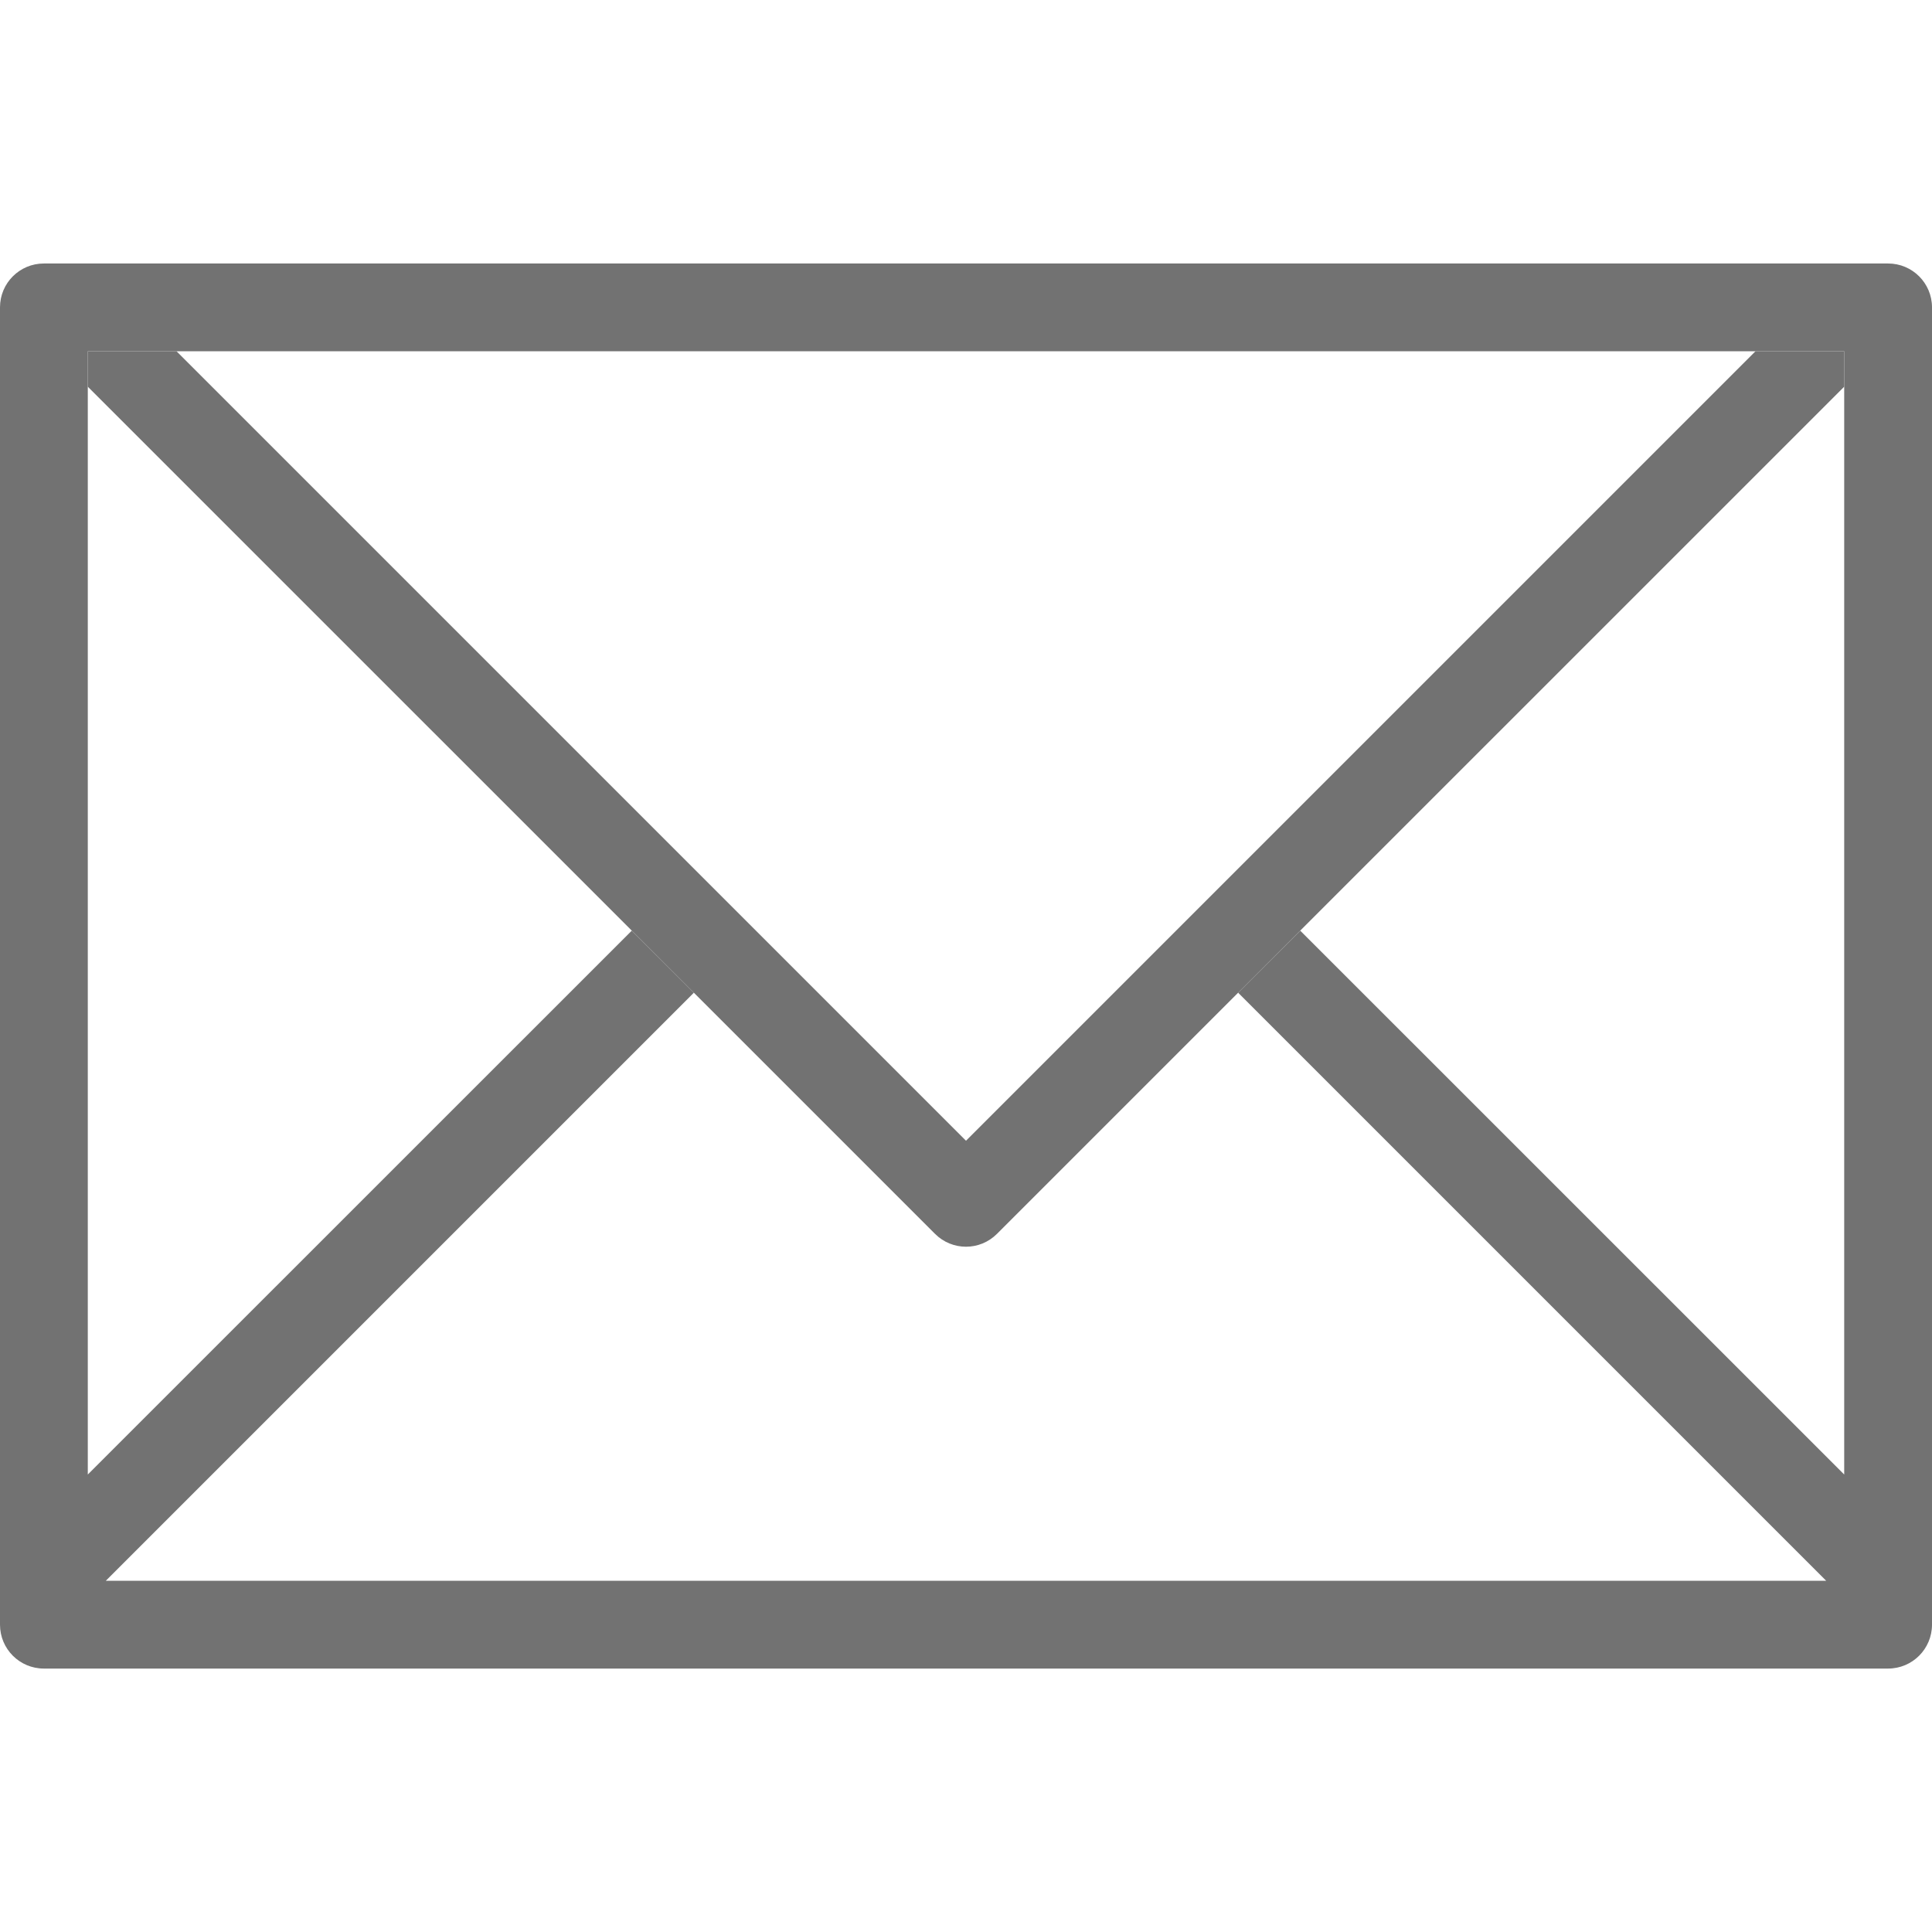 <svg width="34" height="34" viewBox="0 0 34 34" fill="none" xmlns="http://www.w3.org/2000/svg">
<path d="M33.227 4.637H0.773C0.345 4.637 0 4.982 0 5.409V28.591C0 29.019 0.345 29.364 0.773 29.364H33.227C33.654 29.364 34 29.019 34 28.591V5.409C34 4.982 33.654 4.637 33.227 4.637ZM32.455 25.949L22.882 16.378L21.789 17.47L32.138 27.819H1.862L12.211 17.47L11.118 16.378L1.545 25.949V6.182H32.455V25.949Z" fill="#727272"/>
<path d="M30.893 6.182L17 20.075L3.107 6.182H1.545V6.805L16.454 21.713C16.756 22.016 17.244 22.016 17.546 21.713L32.455 6.805V6.182H30.893Z" fill="#727272"/>
</svg>
